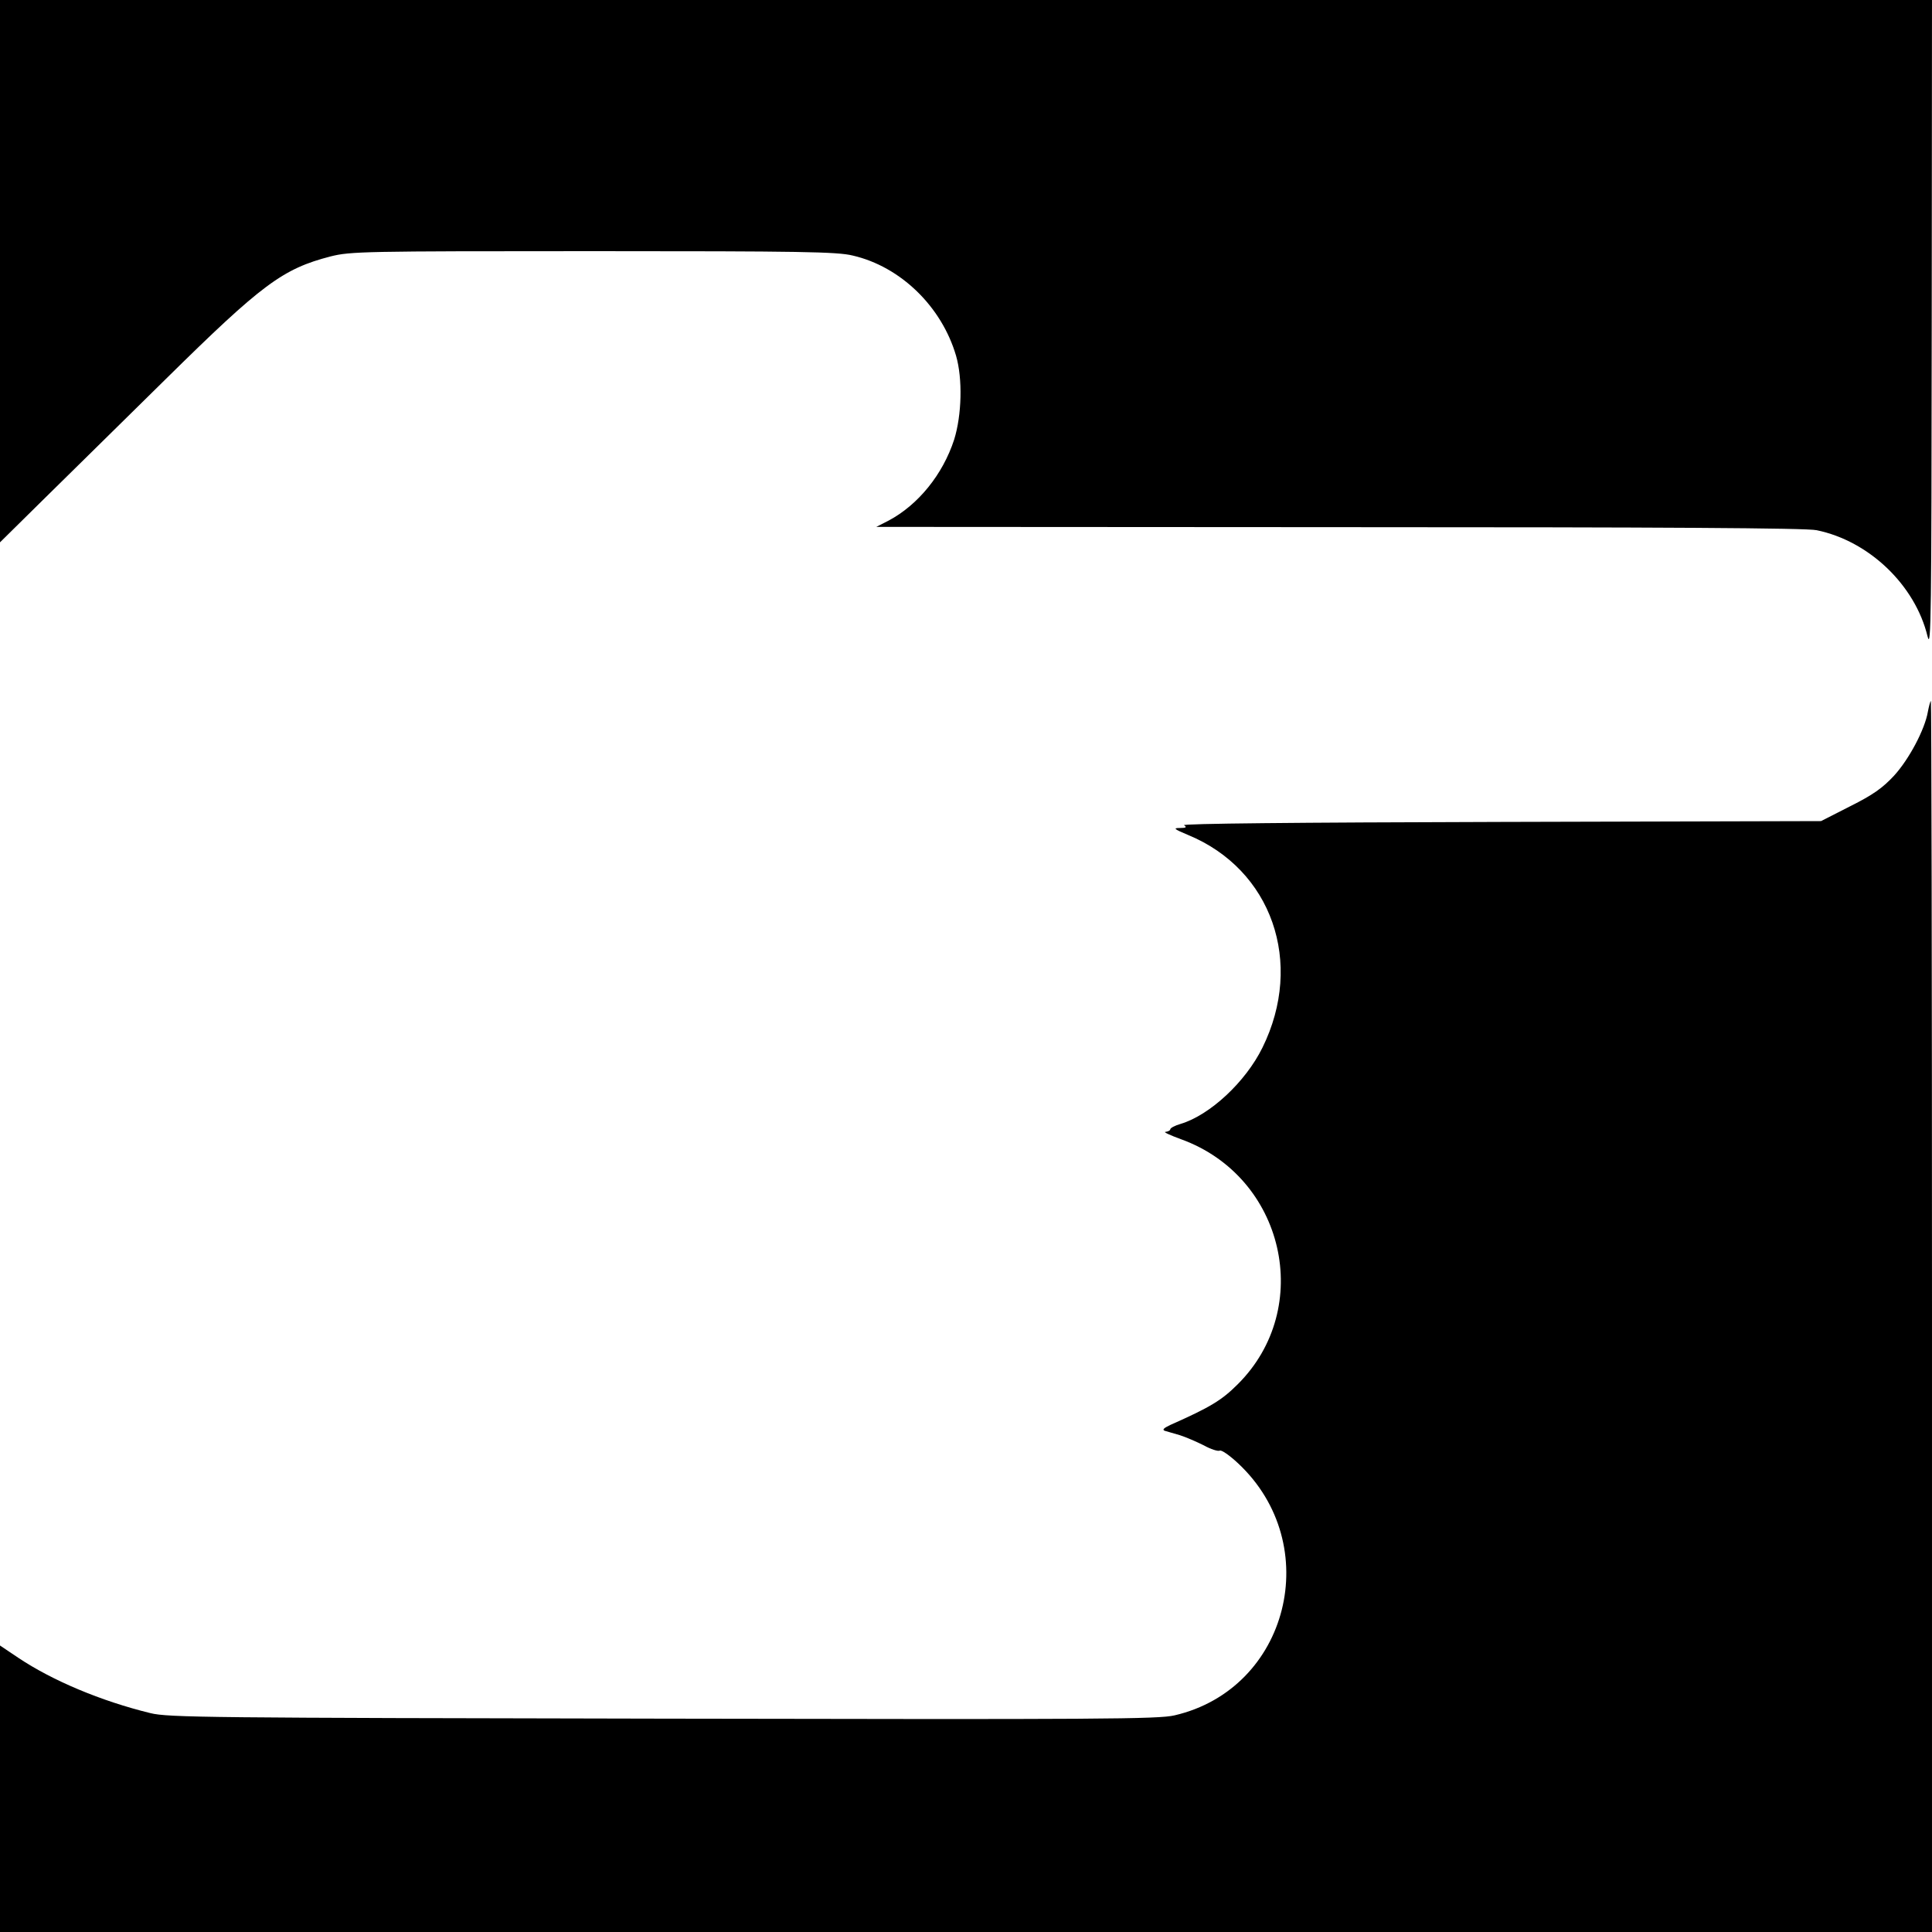 <?xml version="1.0" standalone="no"?>
<!DOCTYPE svg PUBLIC "-//W3C//DTD SVG 20010904//EN"
 "http://www.w3.org/TR/2001/REC-SVG-20010904/DTD/svg10.dtd">
<svg version="1.0" xmlns="http://www.w3.org/2000/svg"
 width="700pt" height="700pt" viewBox="0 0 700 700"
 preserveAspectRatio="xMidYMid meet">
<g transform="translate(0,700) scale(0.1,-0.1)"
fill="#000000" stroke="none">
<path d="M0 6018 l0 -983 152 150 c84 83 286 281 448 441 350 345 424 400 598
445 72 18 118 19 951 19 750 0 885 -2 941 -16 173 -40 322 -185 374 -363 24
-83 21 -214 -7 -304 -41 -126 -130 -236 -237 -293 l-45 -23 1677 -1 c1176 0
1693 -3 1730 -11 190 -39 357 -199 402 -385 13 -52 14 80 15 1124 l1 1182
-3500 0 -3500 0 0 -982z"/>
<path d="M6985 4421 c-11 -64 -68 -172 -123 -232 -41 -44 -76 -69 -158 -110
l-106 -54 -1161 -3 c-747 -2 -1157 -6 -1147 -12 11 -7 8 -10 -15 -10 -26 0
-21 -4 29 -25 304 -125 422 -463 270 -771 -61 -124 -190 -244 -296 -276 -21
-6 -38 -15 -38 -20 0 -4 -8 -8 -17 -9 -10 0 16 -12 57 -27 374 -136 483 -611
204 -888 -58 -58 -100 -83 -244 -147 -23 -11 -30 -17 -20 -21 8 -2 33 -10 55
-16 22 -7 61 -24 87 -37 25 -14 51 -22 57 -19 6 4 36 -17 67 -46 315 -295 183
-817 -230 -913 -58 -14 -272 -15 -1853 -12 -1650 3 -1793 4 -1858 20 -180 44
-355 118 -478 200 l-67 45 0 -519 0 -519 3500 0 3500 0 0 2230 c0 1227 -2
2230 -4 2230 -2 0 -7 -18 -11 -39z"/>
</g>
</svg>
